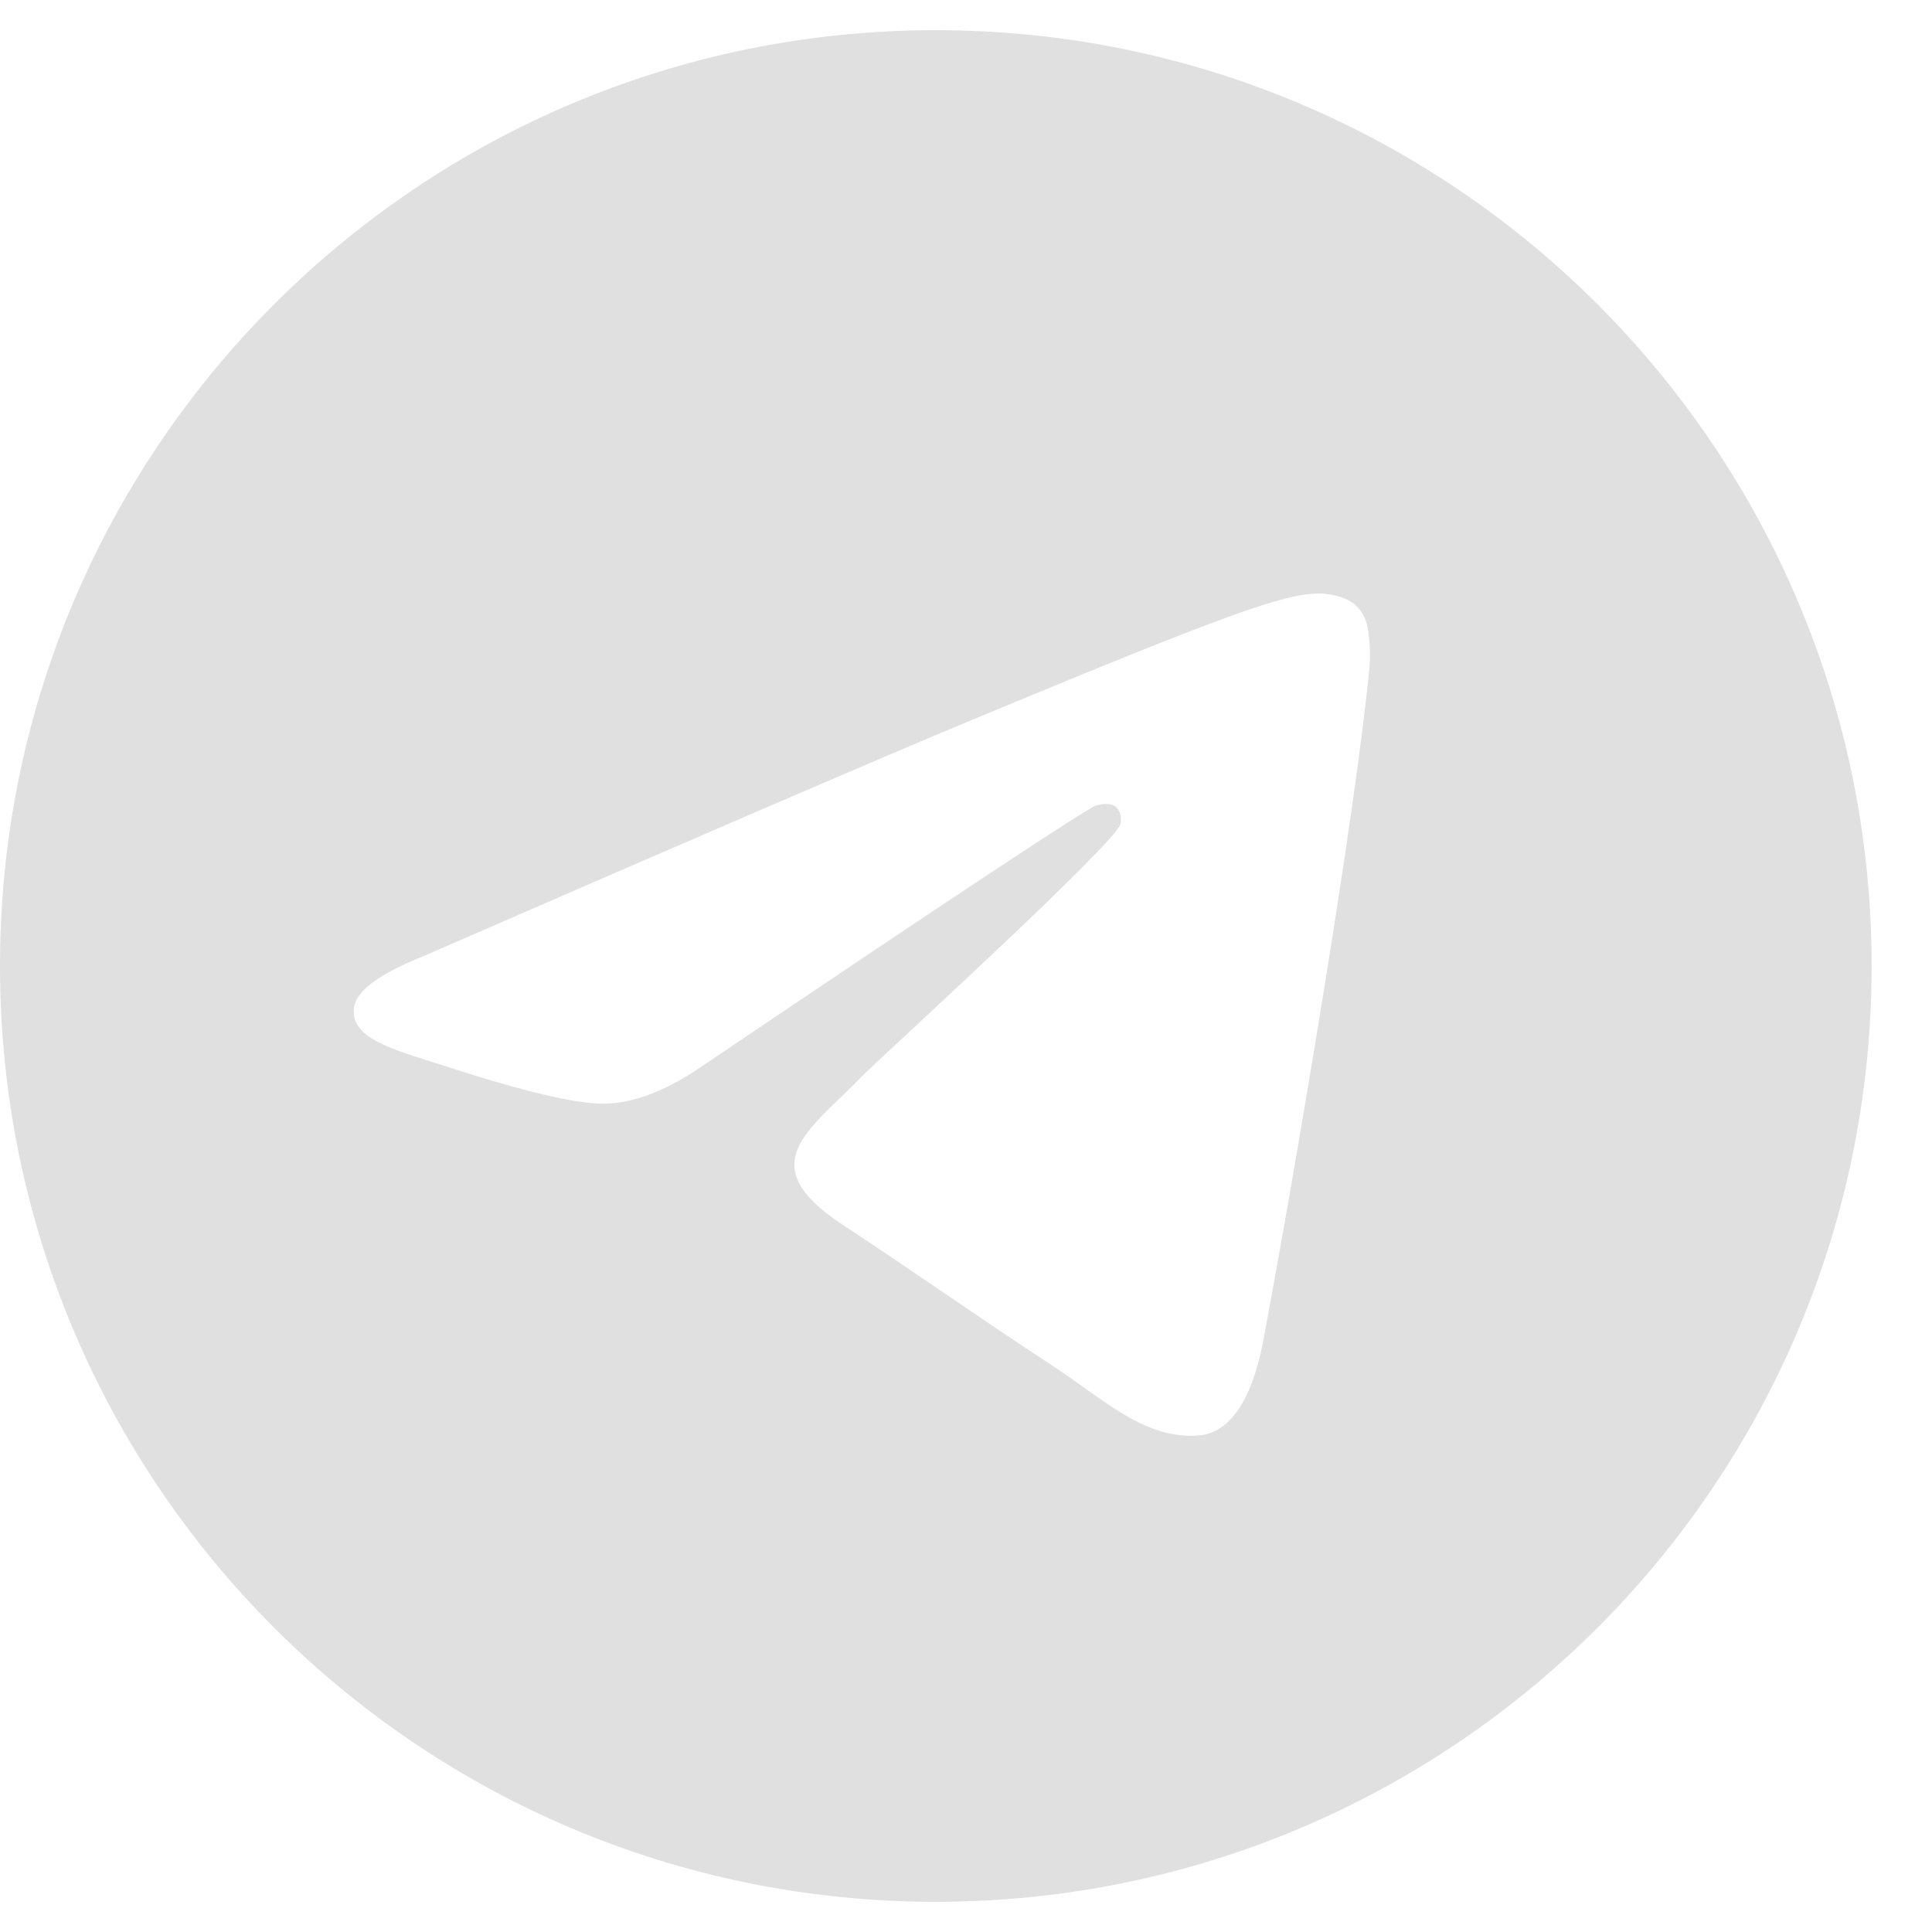 <svg width="16" height="16" viewBox="0 0 16 16" fill="none" xmlns="http://www.w3.org/2000/svg">
<g clip-path="url(#clip0_564_889)">
<path d="M7.75 0.25C3.47 0.25 0 3.72 0 8C0 12.28 3.47 15.75 7.75 15.75C12.03 15.75 15.5 12.28 15.5 8C15.5 3.72 12.03 0.25 7.75 0.25ZM11.342 5.521C11.226 6.746 10.721 9.72 10.464 11.092C10.355 11.673 10.142 11.868 9.934 11.887C9.485 11.928 9.143 11.59 8.707 11.304C8.025 10.857 7.639 10.578 6.977 10.142C6.212 9.638 6.708 9.361 7.144 8.908C7.258 8.789 9.241 6.986 9.28 6.822C9.284 6.801 9.289 6.725 9.244 6.685C9.198 6.645 9.131 6.658 9.083 6.669C9.015 6.685 7.925 7.405 5.814 8.83C5.505 9.042 5.225 9.146 4.974 9.14C4.697 9.134 4.165 8.984 3.769 8.855C3.284 8.698 2.898 8.614 2.931 8.346C2.949 8.207 3.141 8.064 3.508 7.918C5.767 6.934 7.274 6.285 8.028 5.971C10.18 5.076 10.627 4.92 10.919 4.915C10.983 4.914 11.126 4.93 11.219 5.005C11.281 5.059 11.32 5.134 11.329 5.215C11.345 5.316 11.349 5.419 11.342 5.521Z" fill="#E0E0E0"/>
</g>
<defs>
<clipPath id="clip0_564_889">
<rect width="15.5" height="16" fill="white"/>
</clipPath>
</defs>
</svg>
